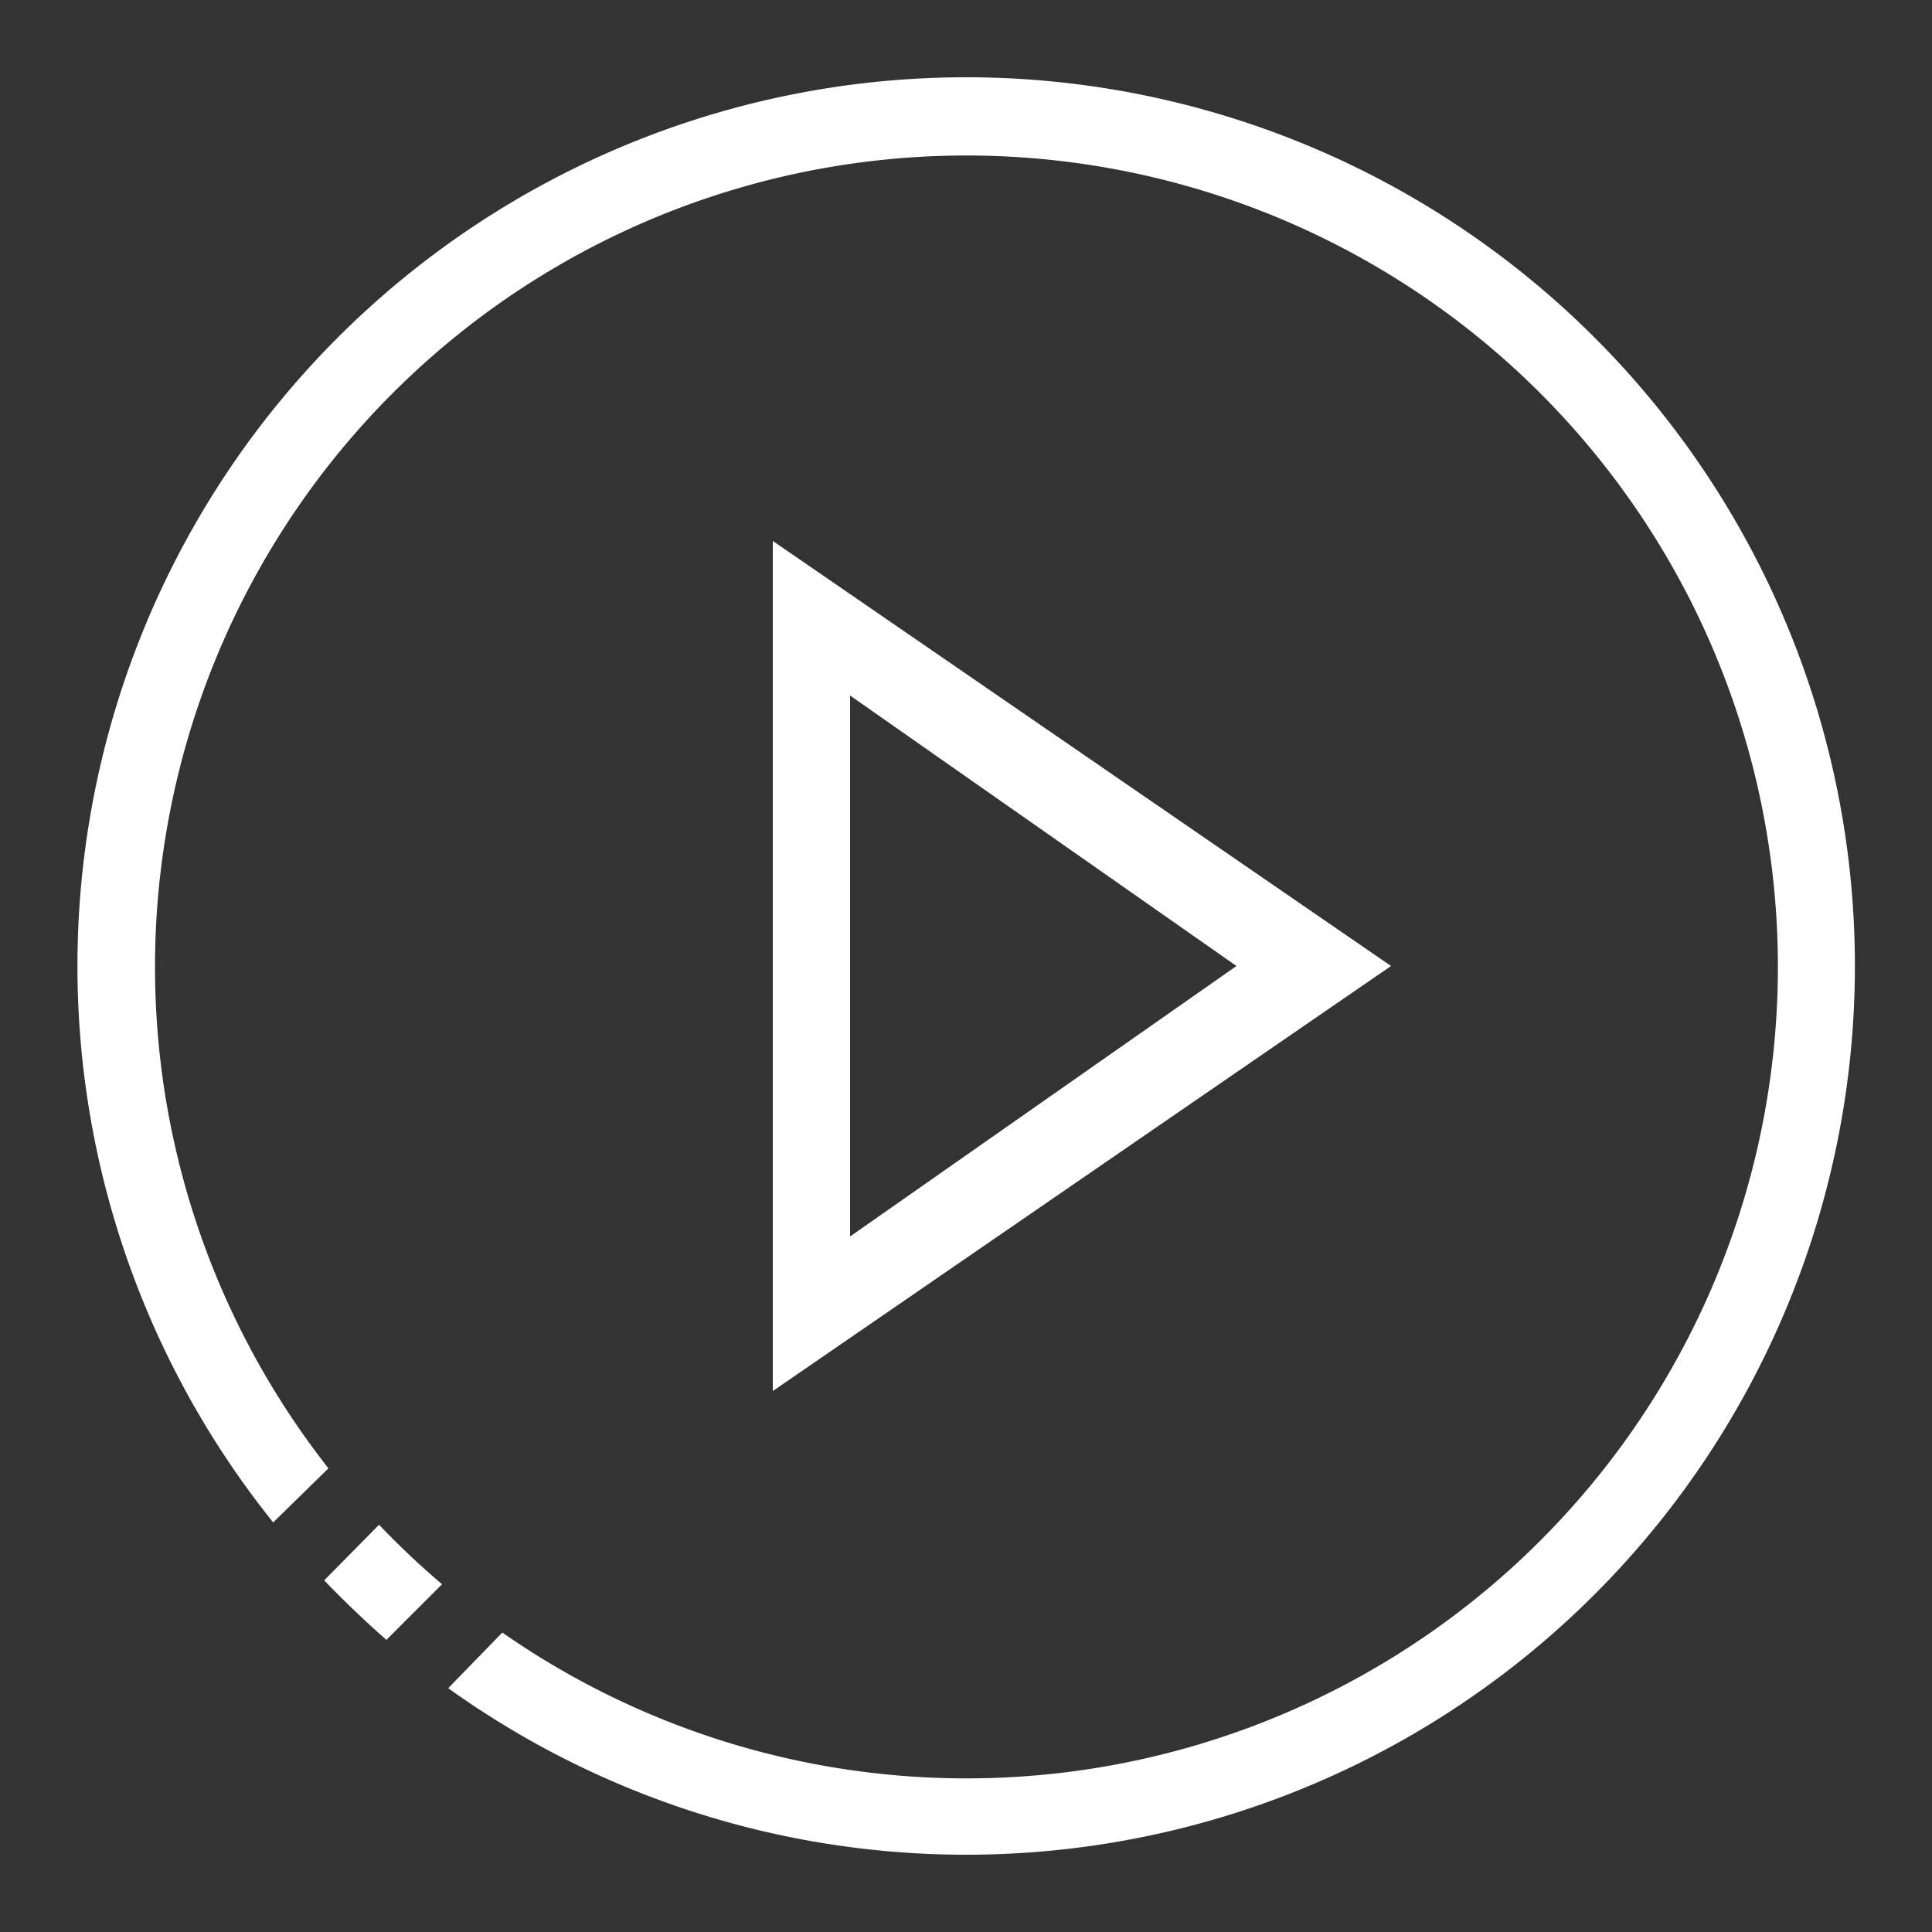 <?xml version="1.0" standalone="no"?><!DOCTYPE svg PUBLIC "-//W3C//DTD SVG 1.1//EN" "http://www.w3.org/Graphics/SVG/1.1/DTD/svg11.dtd"><svg t="1525173086816" class="icon" style="" viewBox="0 0 1024 1024" version="1.1" xmlns="http://www.w3.org/2000/svg" p-id="1926" xmlns:xlink="http://www.w3.org/1999/xlink" width="32" height="32"><rect x="0" y="0" width="1024" height="1024" fill="#333333" stroke="none"/><defs><style type="text/css"></style></defs><path d="M409.6 286.72v450.56l327.68-225.28z m40.96 81.92l204.8 143.36-204.8 143.36zM204.8 869.171L234.291 839.68a431.923 431.923 0 0 1-33.382-31.539L171.827 837.632q15.974 16.589 32.973 31.539z" p-id="1927" fill="#ffffff"></path><path d="M512 40.96A471.04 471.04 0 0 0 144.794 806.912L174.08 778.24a430.08 430.08 0 1 1 92.16 87.04l-28.672 29.491A471.04 471.04 0 1 0 512 40.96z" p-id="1928" fill="#ffffff"></path></svg>
